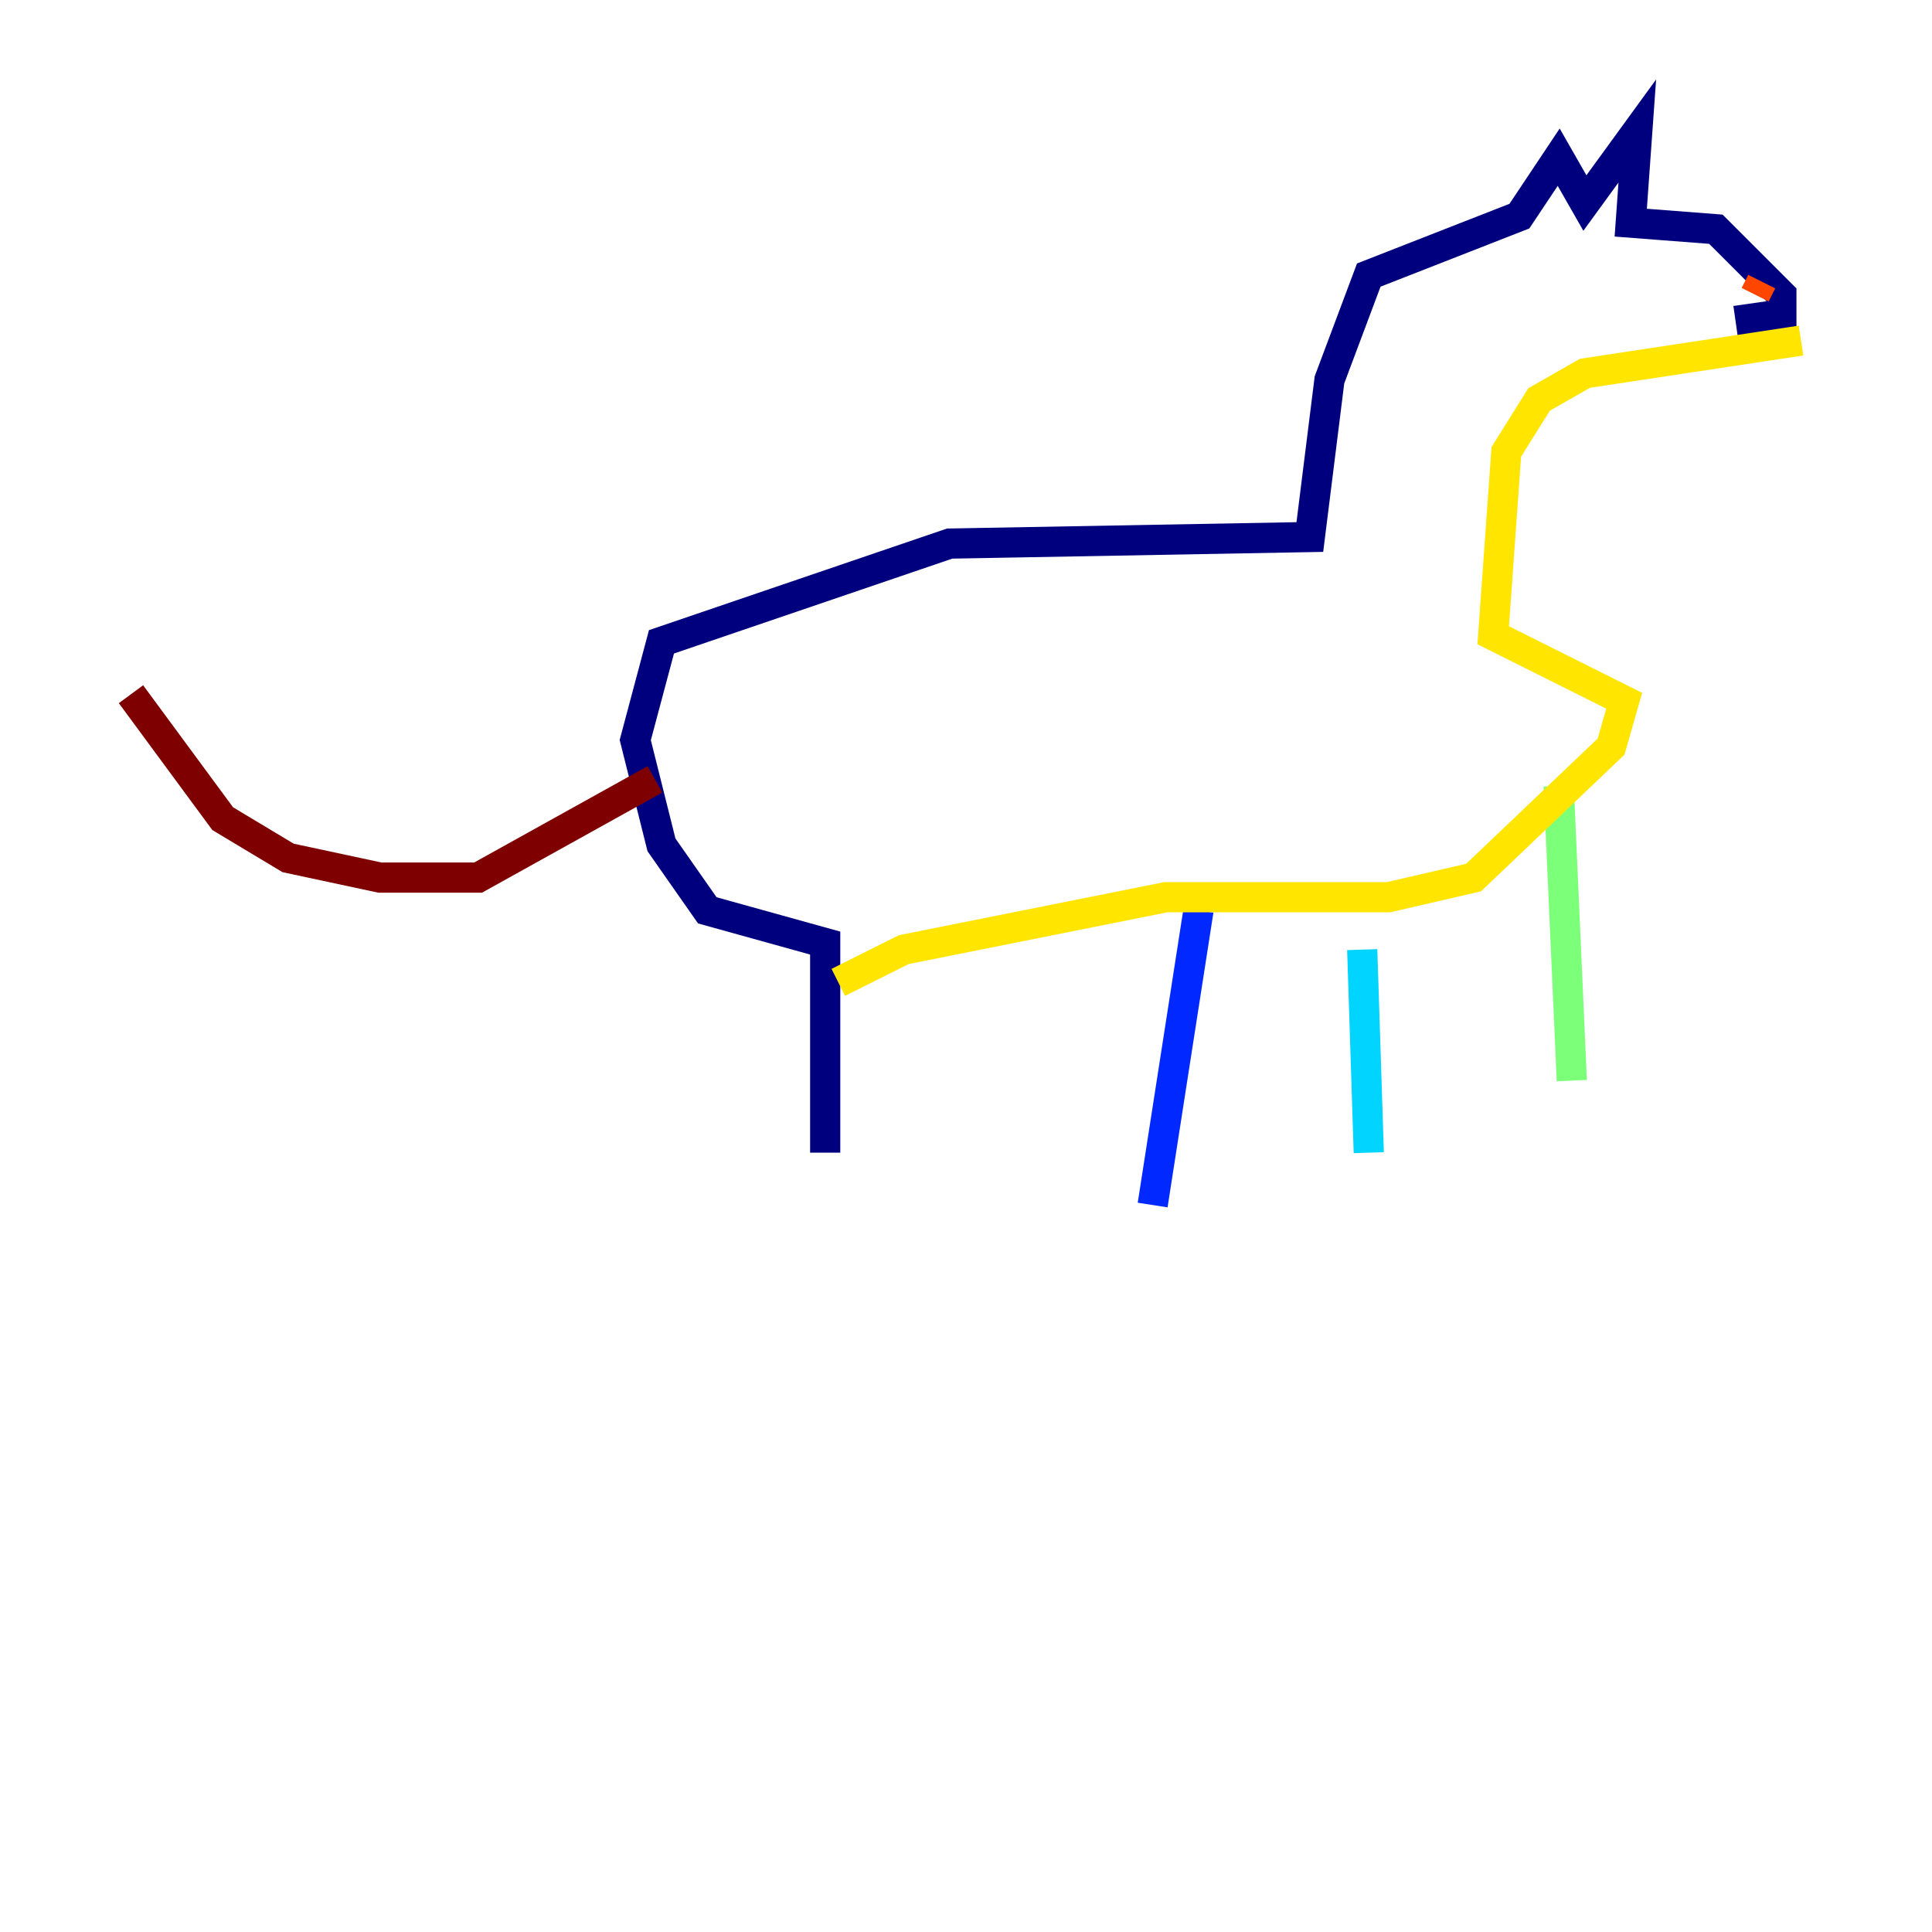 <?xml version="1.0" encoding="utf-8" ?>
<svg baseProfile="tiny" height="128" version="1.2" viewBox="0,0,128,128" width="128" xmlns="http://www.w3.org/2000/svg" xmlns:ev="http://www.w3.org/2001/xml-events" xmlns:xlink="http://www.w3.org/1999/xlink"><defs /><polyline fill="none" points="114.983,21.261 118.02,20.827 118.02,19.525 113.681,15.186 108.041,14.752 108.475,8.678 105.003,13.451 103.268,10.414 100.664,14.319 90.685,18.224 88.081,25.166 86.78,35.58 62.915,36.014 43.824,42.522 42.088,49.031 43.824,55.973 46.861,60.312 54.671,62.481 54.671,76.366" stroke="#00007f" stroke-width="2" /><polyline fill="none" points="79.403,60.312 76.366,79.837" stroke="#0028ff" stroke-width="2" /><polyline fill="none" points="90.251,62.915 90.685,76.366" stroke="#00d4ff" stroke-width="2" /><polyline fill="none" points="103.268,52.068 104.136,71.593" stroke="#7cff79" stroke-width="2" /><polyline fill="none" points="55.539,65.085 59.878,62.915 77.234,59.444 91.986,59.444 97.627,58.142 106.739,49.464 107.607,46.427 98.929,42.088 99.797,29.939 101.966,26.468 105.003,24.732 119.322,22.563" stroke="#ffe500" stroke-width="2" /><polyline fill="none" points="116.285,19.525 116.719,18.658" stroke="#ff4600" stroke-width="2" /><polyline fill="none" points="43.39,51.634 31.675,58.142 25.166,58.142 19.091,56.841 14.752,54.237 8.678,45.993" stroke="#7f0000" stroke-width="2" /></svg>